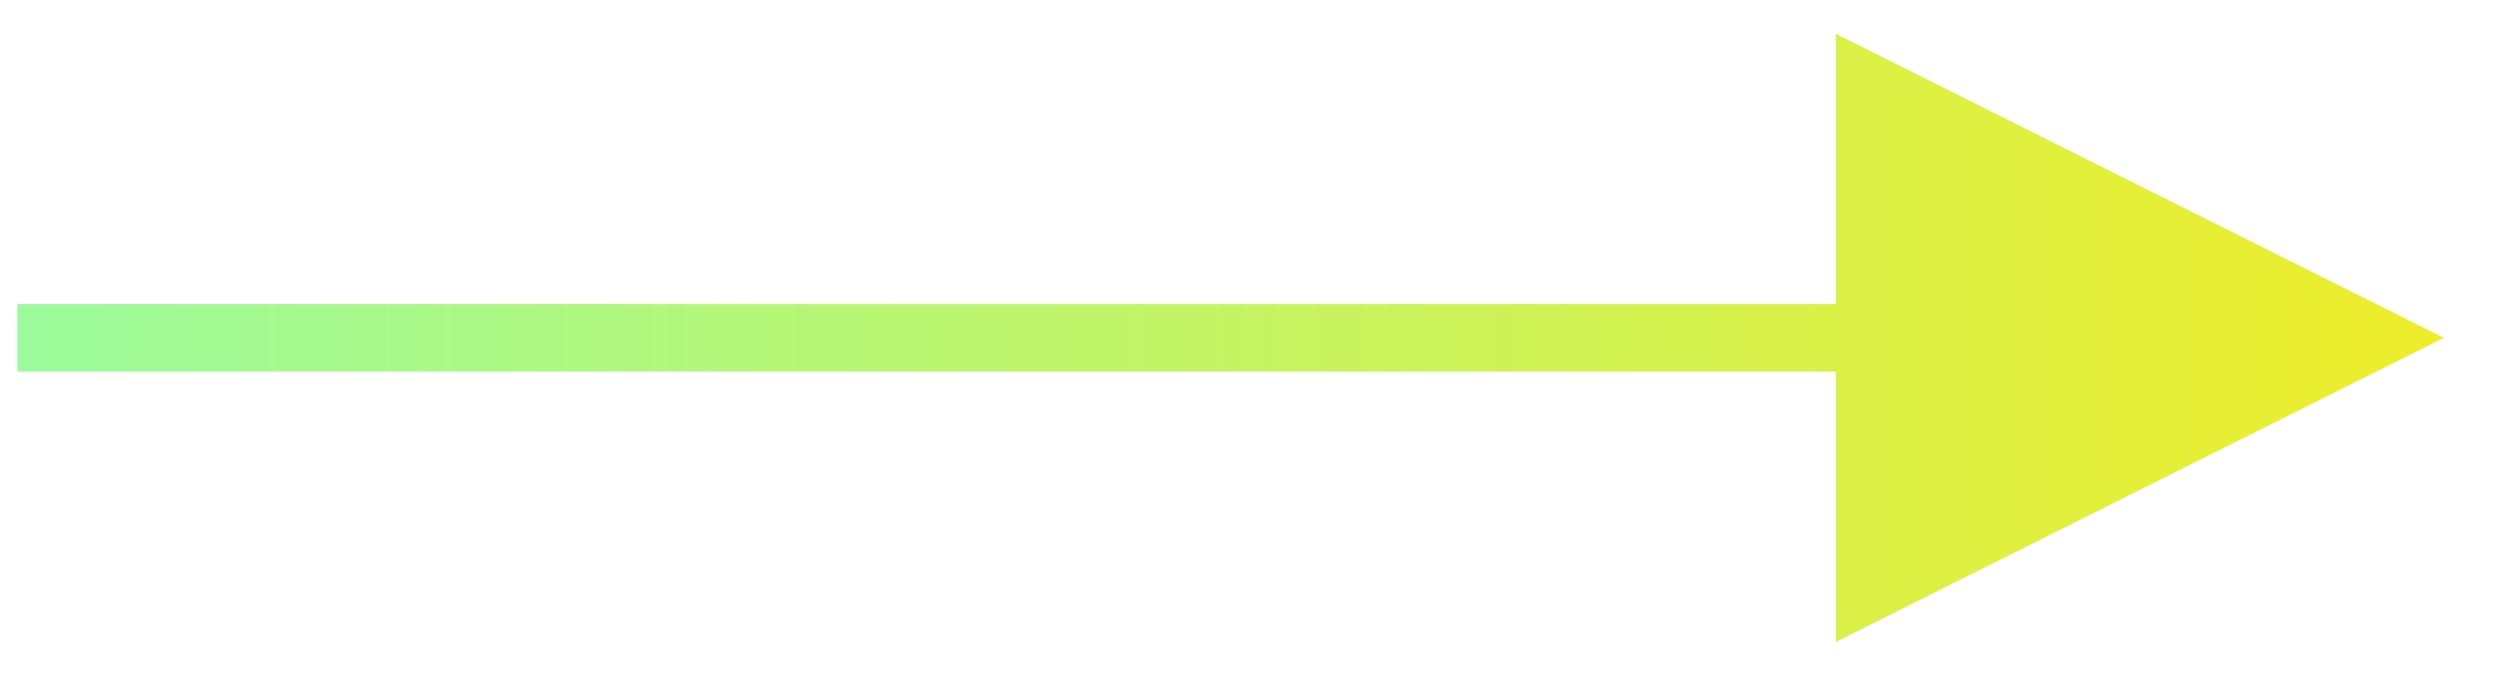 <?xml version="1.0" encoding="UTF-8"?>
<svg width="37px" height="10px" viewBox="0 0 37 10" version="1.1" xmlns="http://www.w3.org/2000/svg" xmlns:xlink="http://www.w3.org/1999/xlink">
    <!-- Generator: Sketch 55.2 (78181) - https://sketchapp.com -->
    <title>Path 3</title>
    <desc>Created with Sketch.</desc>
    <defs>
        <linearGradient x1="0%" y1="0%" x2="100%" y2="0%" id="linearGradient-1">
            <stop stop-color="#9CFB9C" offset="0%"></stop>
            <stop stop-color="#EEED2A" offset="100%"></stop>
        </linearGradient>
    </defs>
    <g id="community-page-home" stroke="none" stroke-width="1" fill="none" fill-rule="evenodd">
        <g id="community-page-new" transform="translate(-747, -651)" fill="url(#linearGradient-1)" fill-rule="nonzero">
            <path id="Path-3" d="M774.169,656.5 L747.257,656.5 L747.257,655.5 L774.169,655.5 L774.169,651.5 L783.169,656 L774.169,660.5 L774.169,656.5 Z"></path>
        </g>
    </g>
</svg>